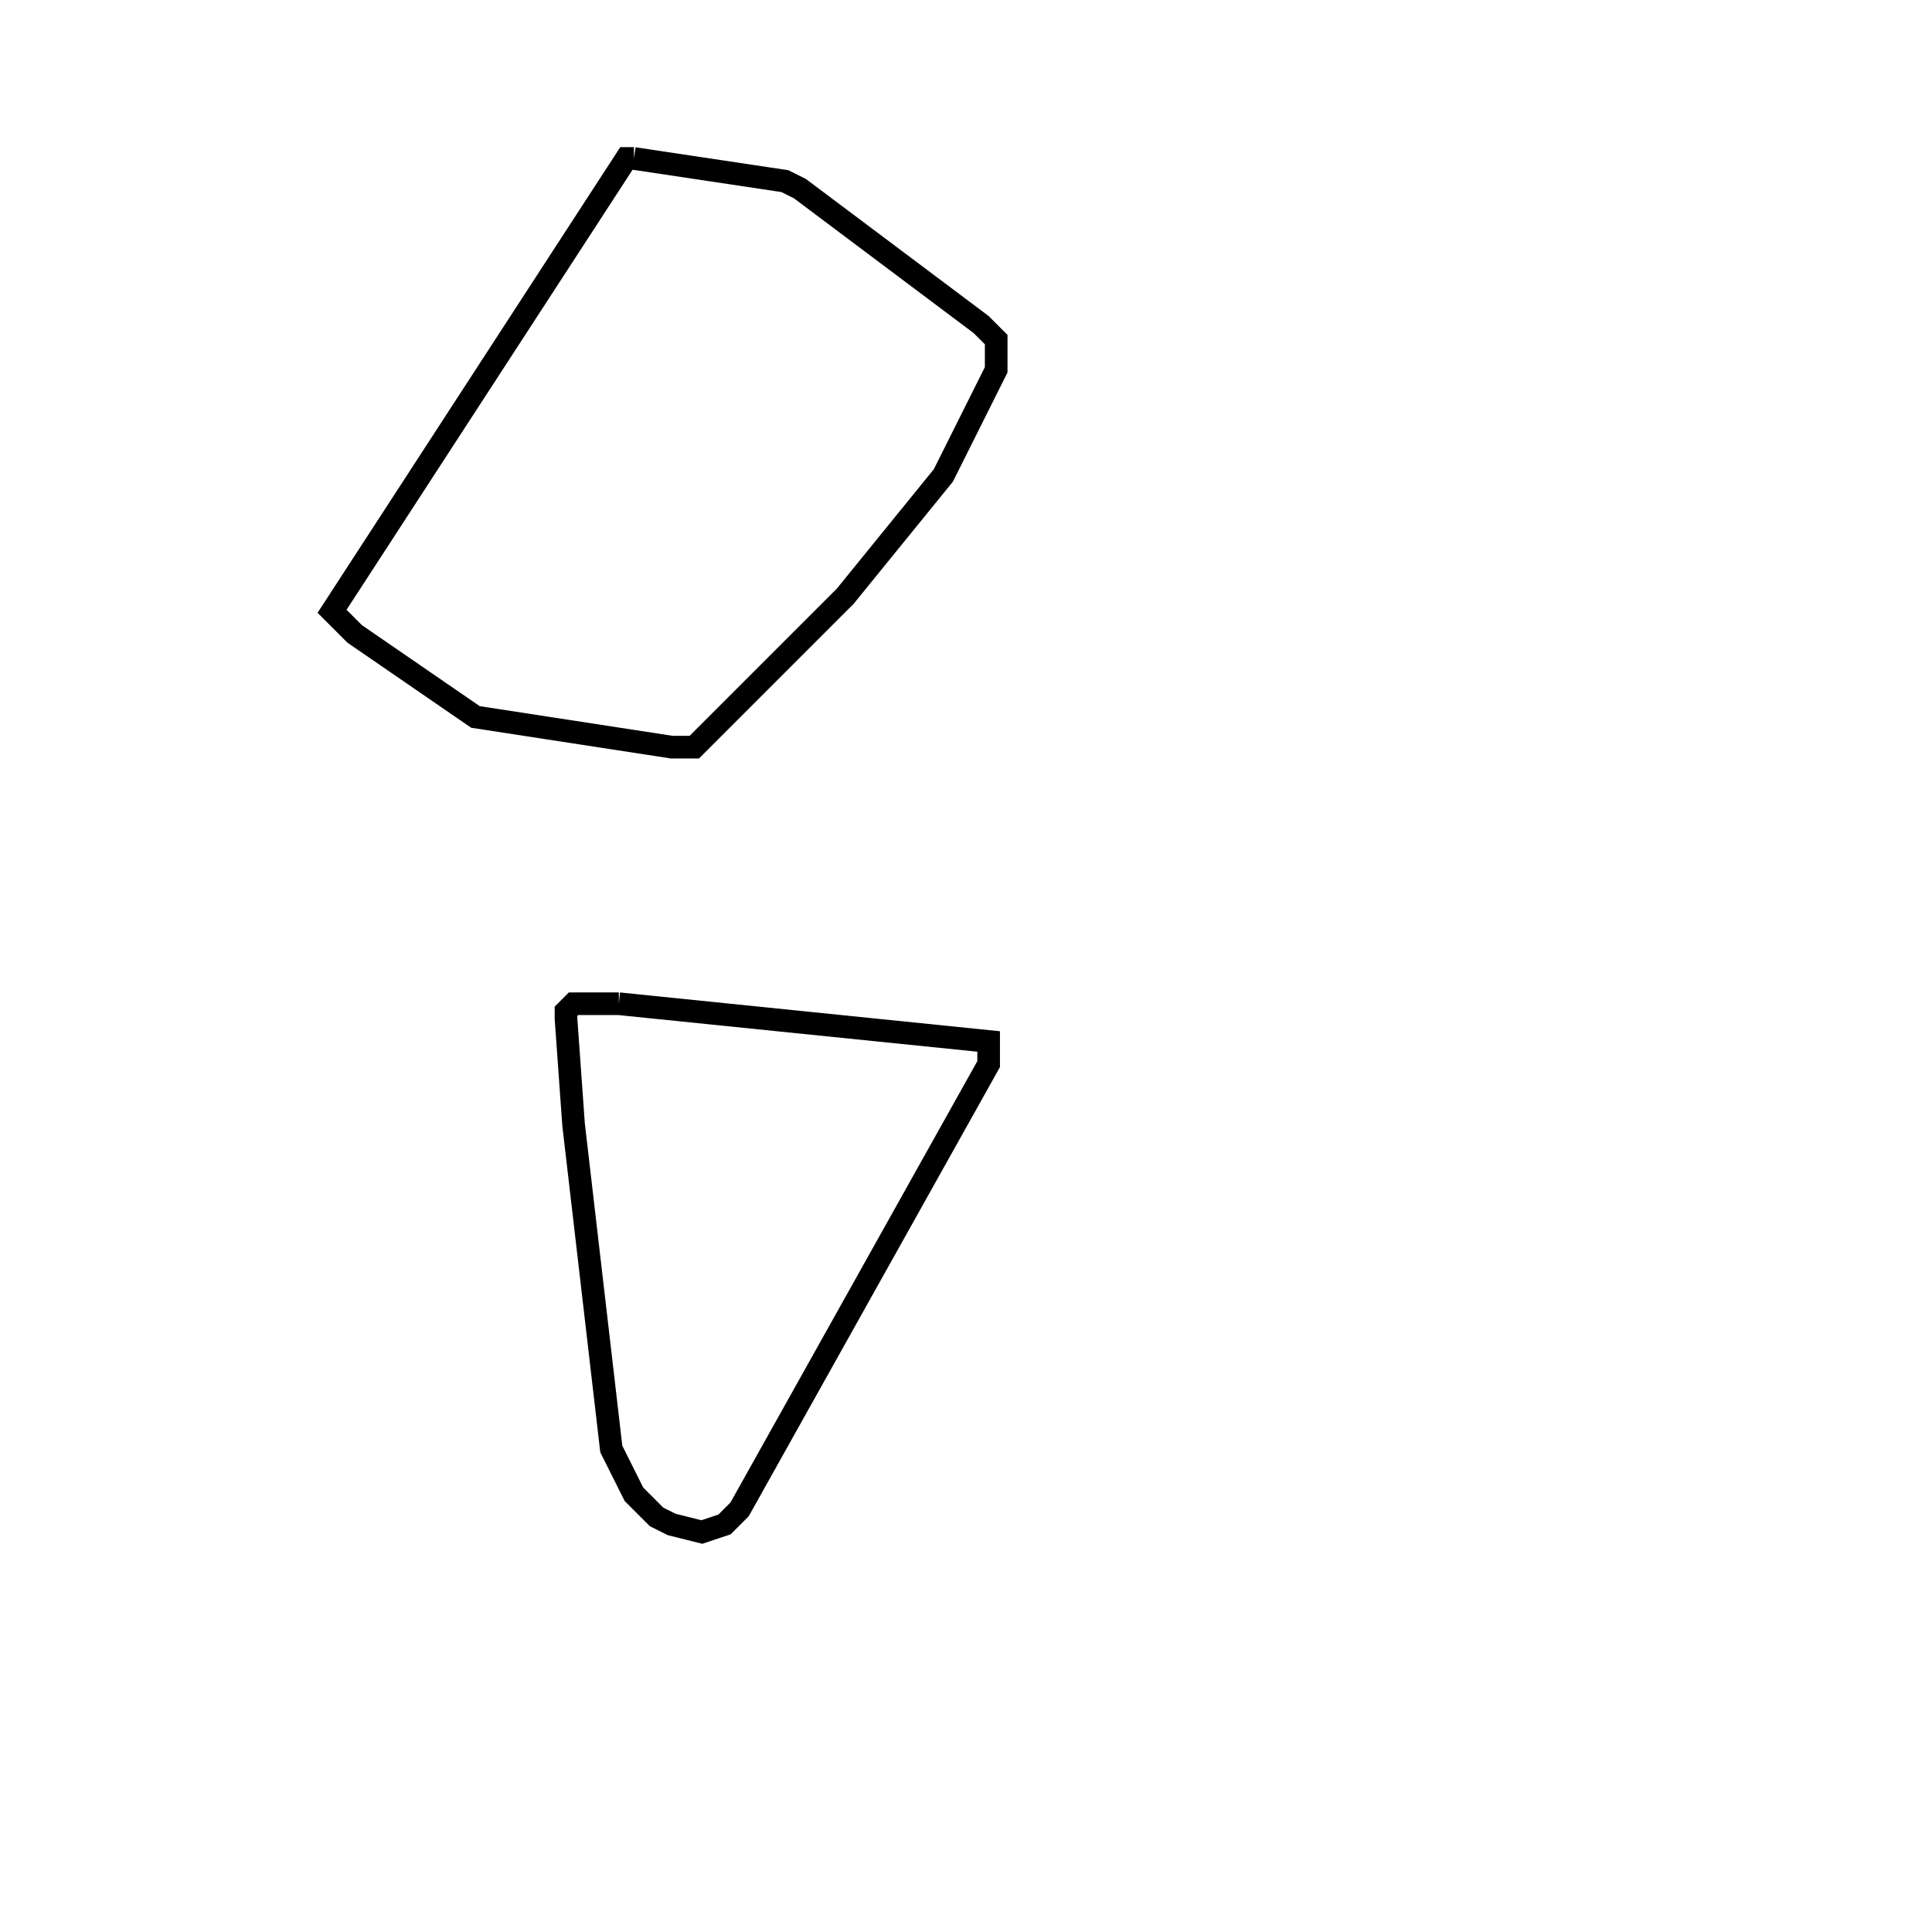 <svg width="256" height="256" xmlns="http://www.w3.org/2000/svg" fill-opacity="0" stroke="black" stroke-width="3" ><path d="M84 21 104 24 106 25 130 43 132 45 132 49 125 63 112 79 92 99 89 99 63 95 47 84 44 81 83 21 84 21 "/><path d="M82 133 131 138 131 141 98 200 96 202 93 203 89 202 87 201 84 198 81 192 76 149 75 135 75 134 76 133 82 133 "/></svg>